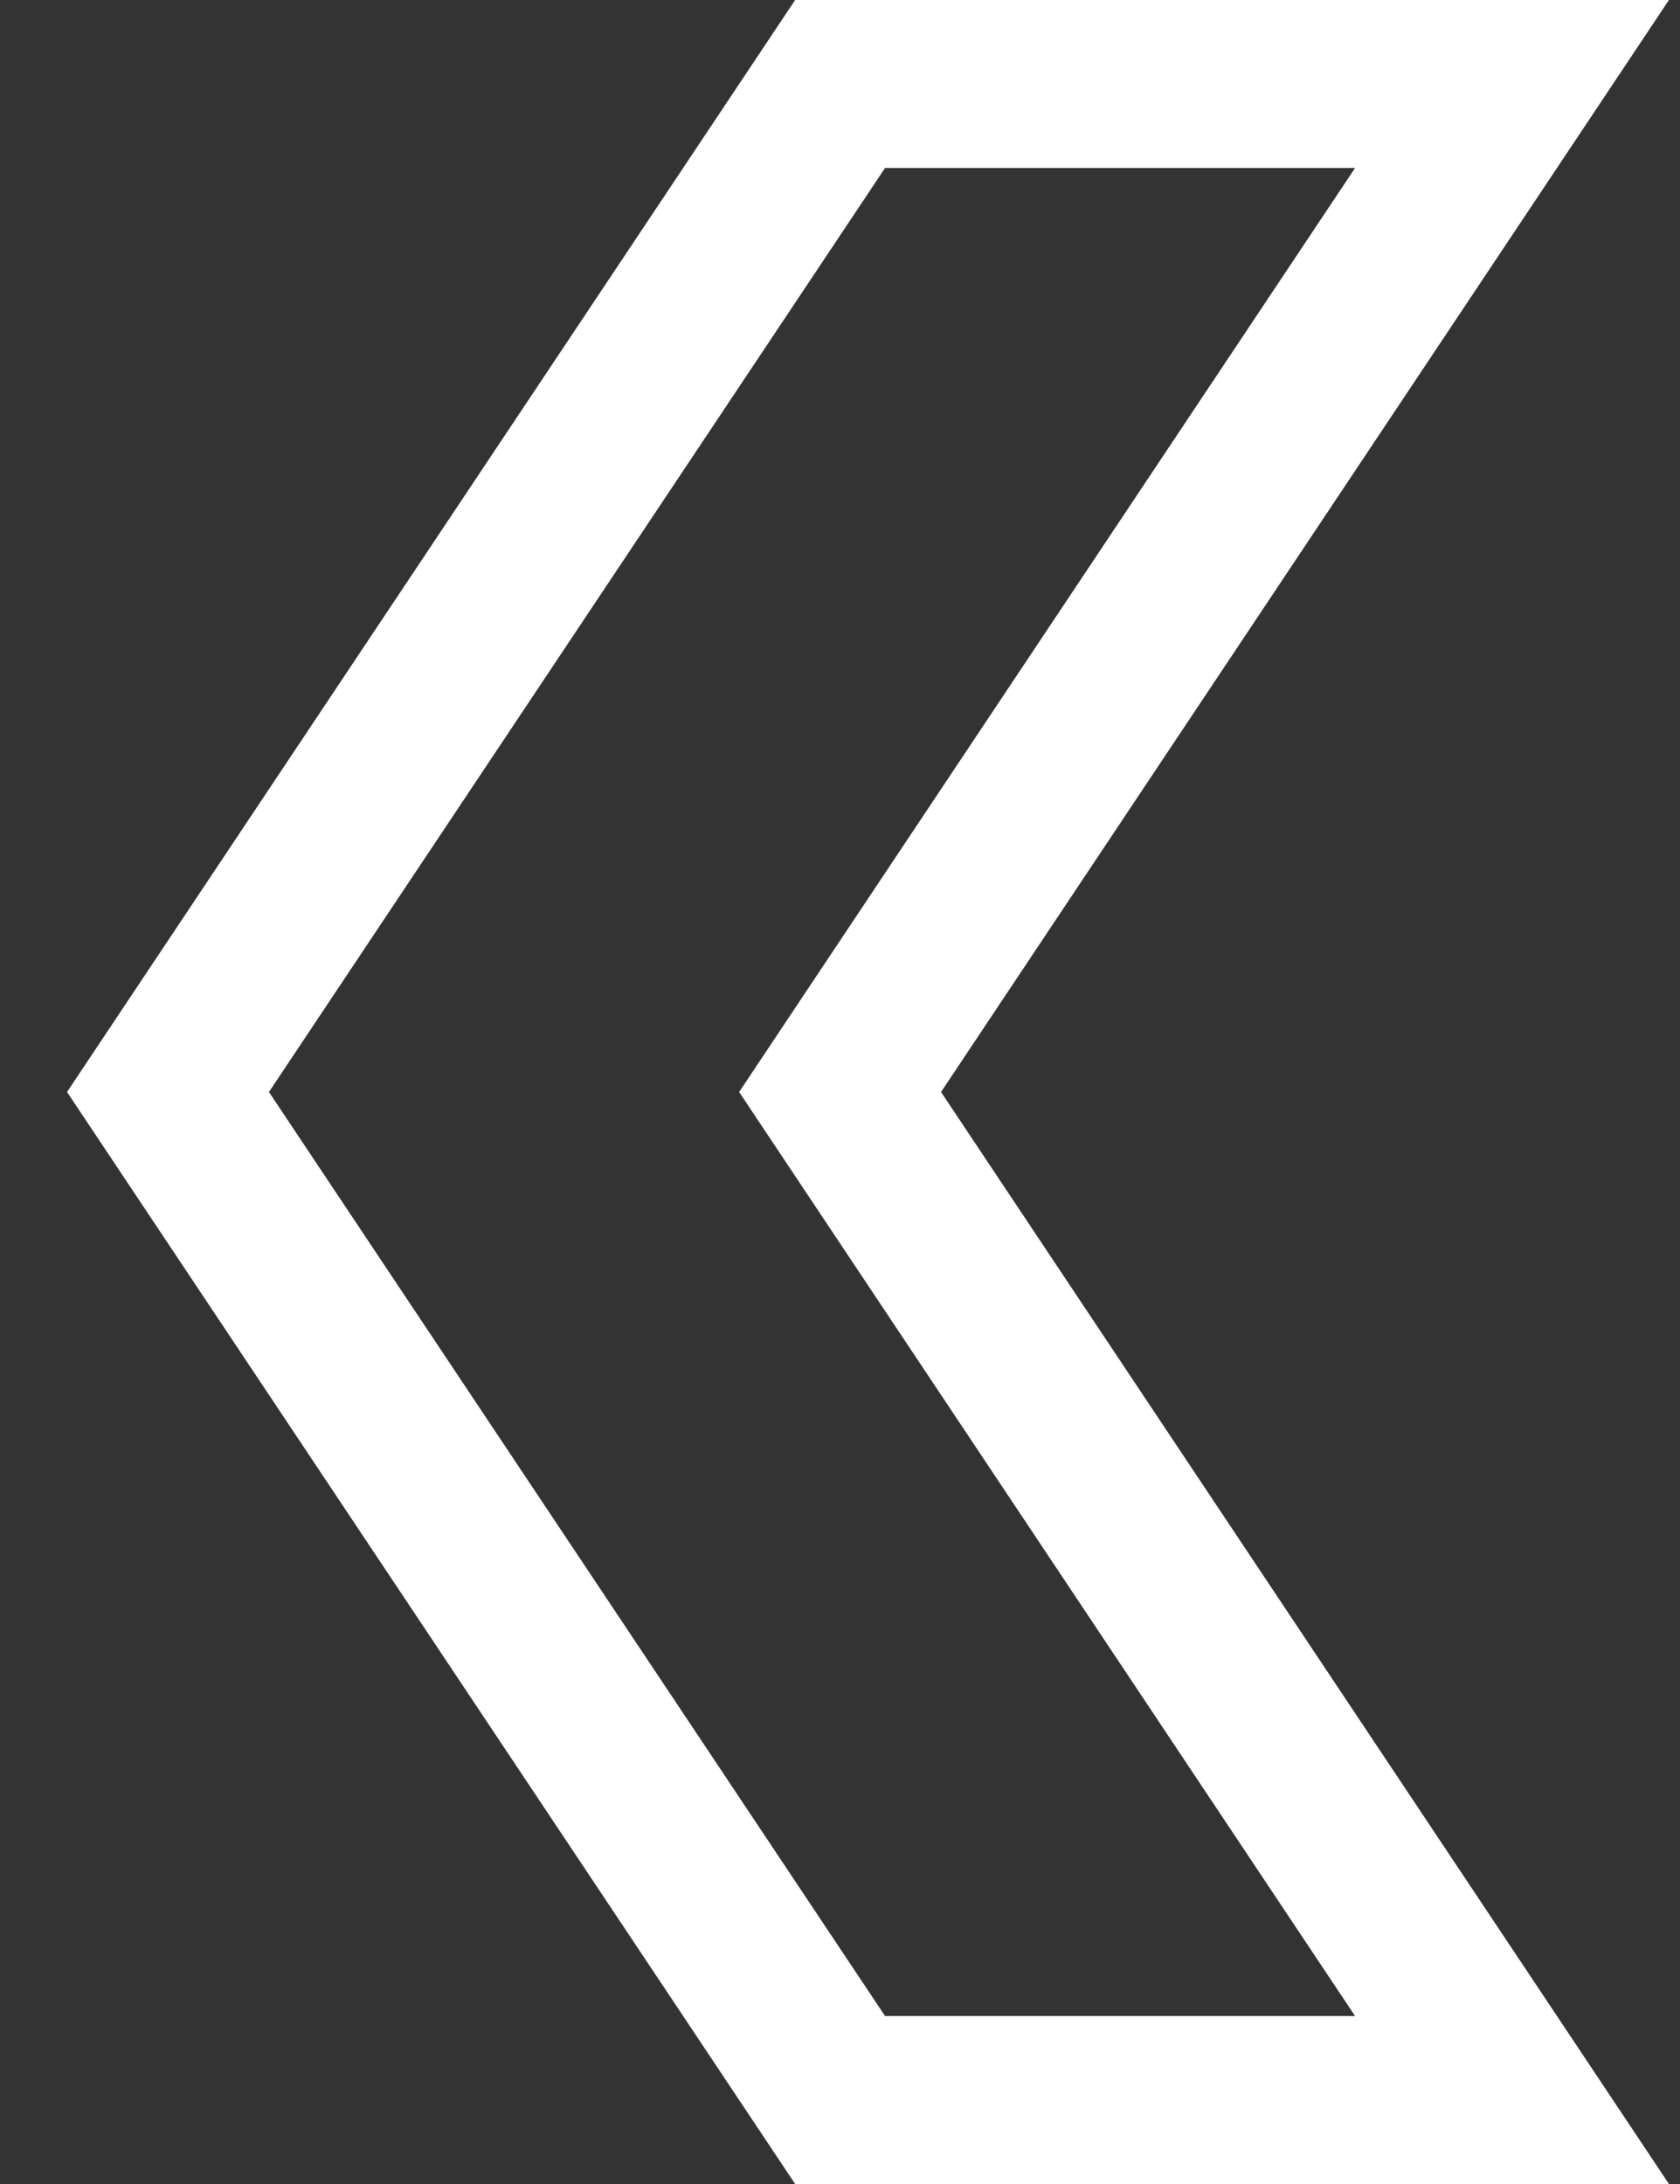 <svg width="20" height="26" viewBox="0 0 20 26" fill="none" xmlns="http://www.w3.org/2000/svg">
<rect x="0" y="0" width="20" height="26" fill="#333333" stroke="none"/>
<path d="M18 25L10.001 13L18 1L10.001 1L2 13L10.001 25L18 25Z" stroke="white" stroke-width="2"/>
</svg>
